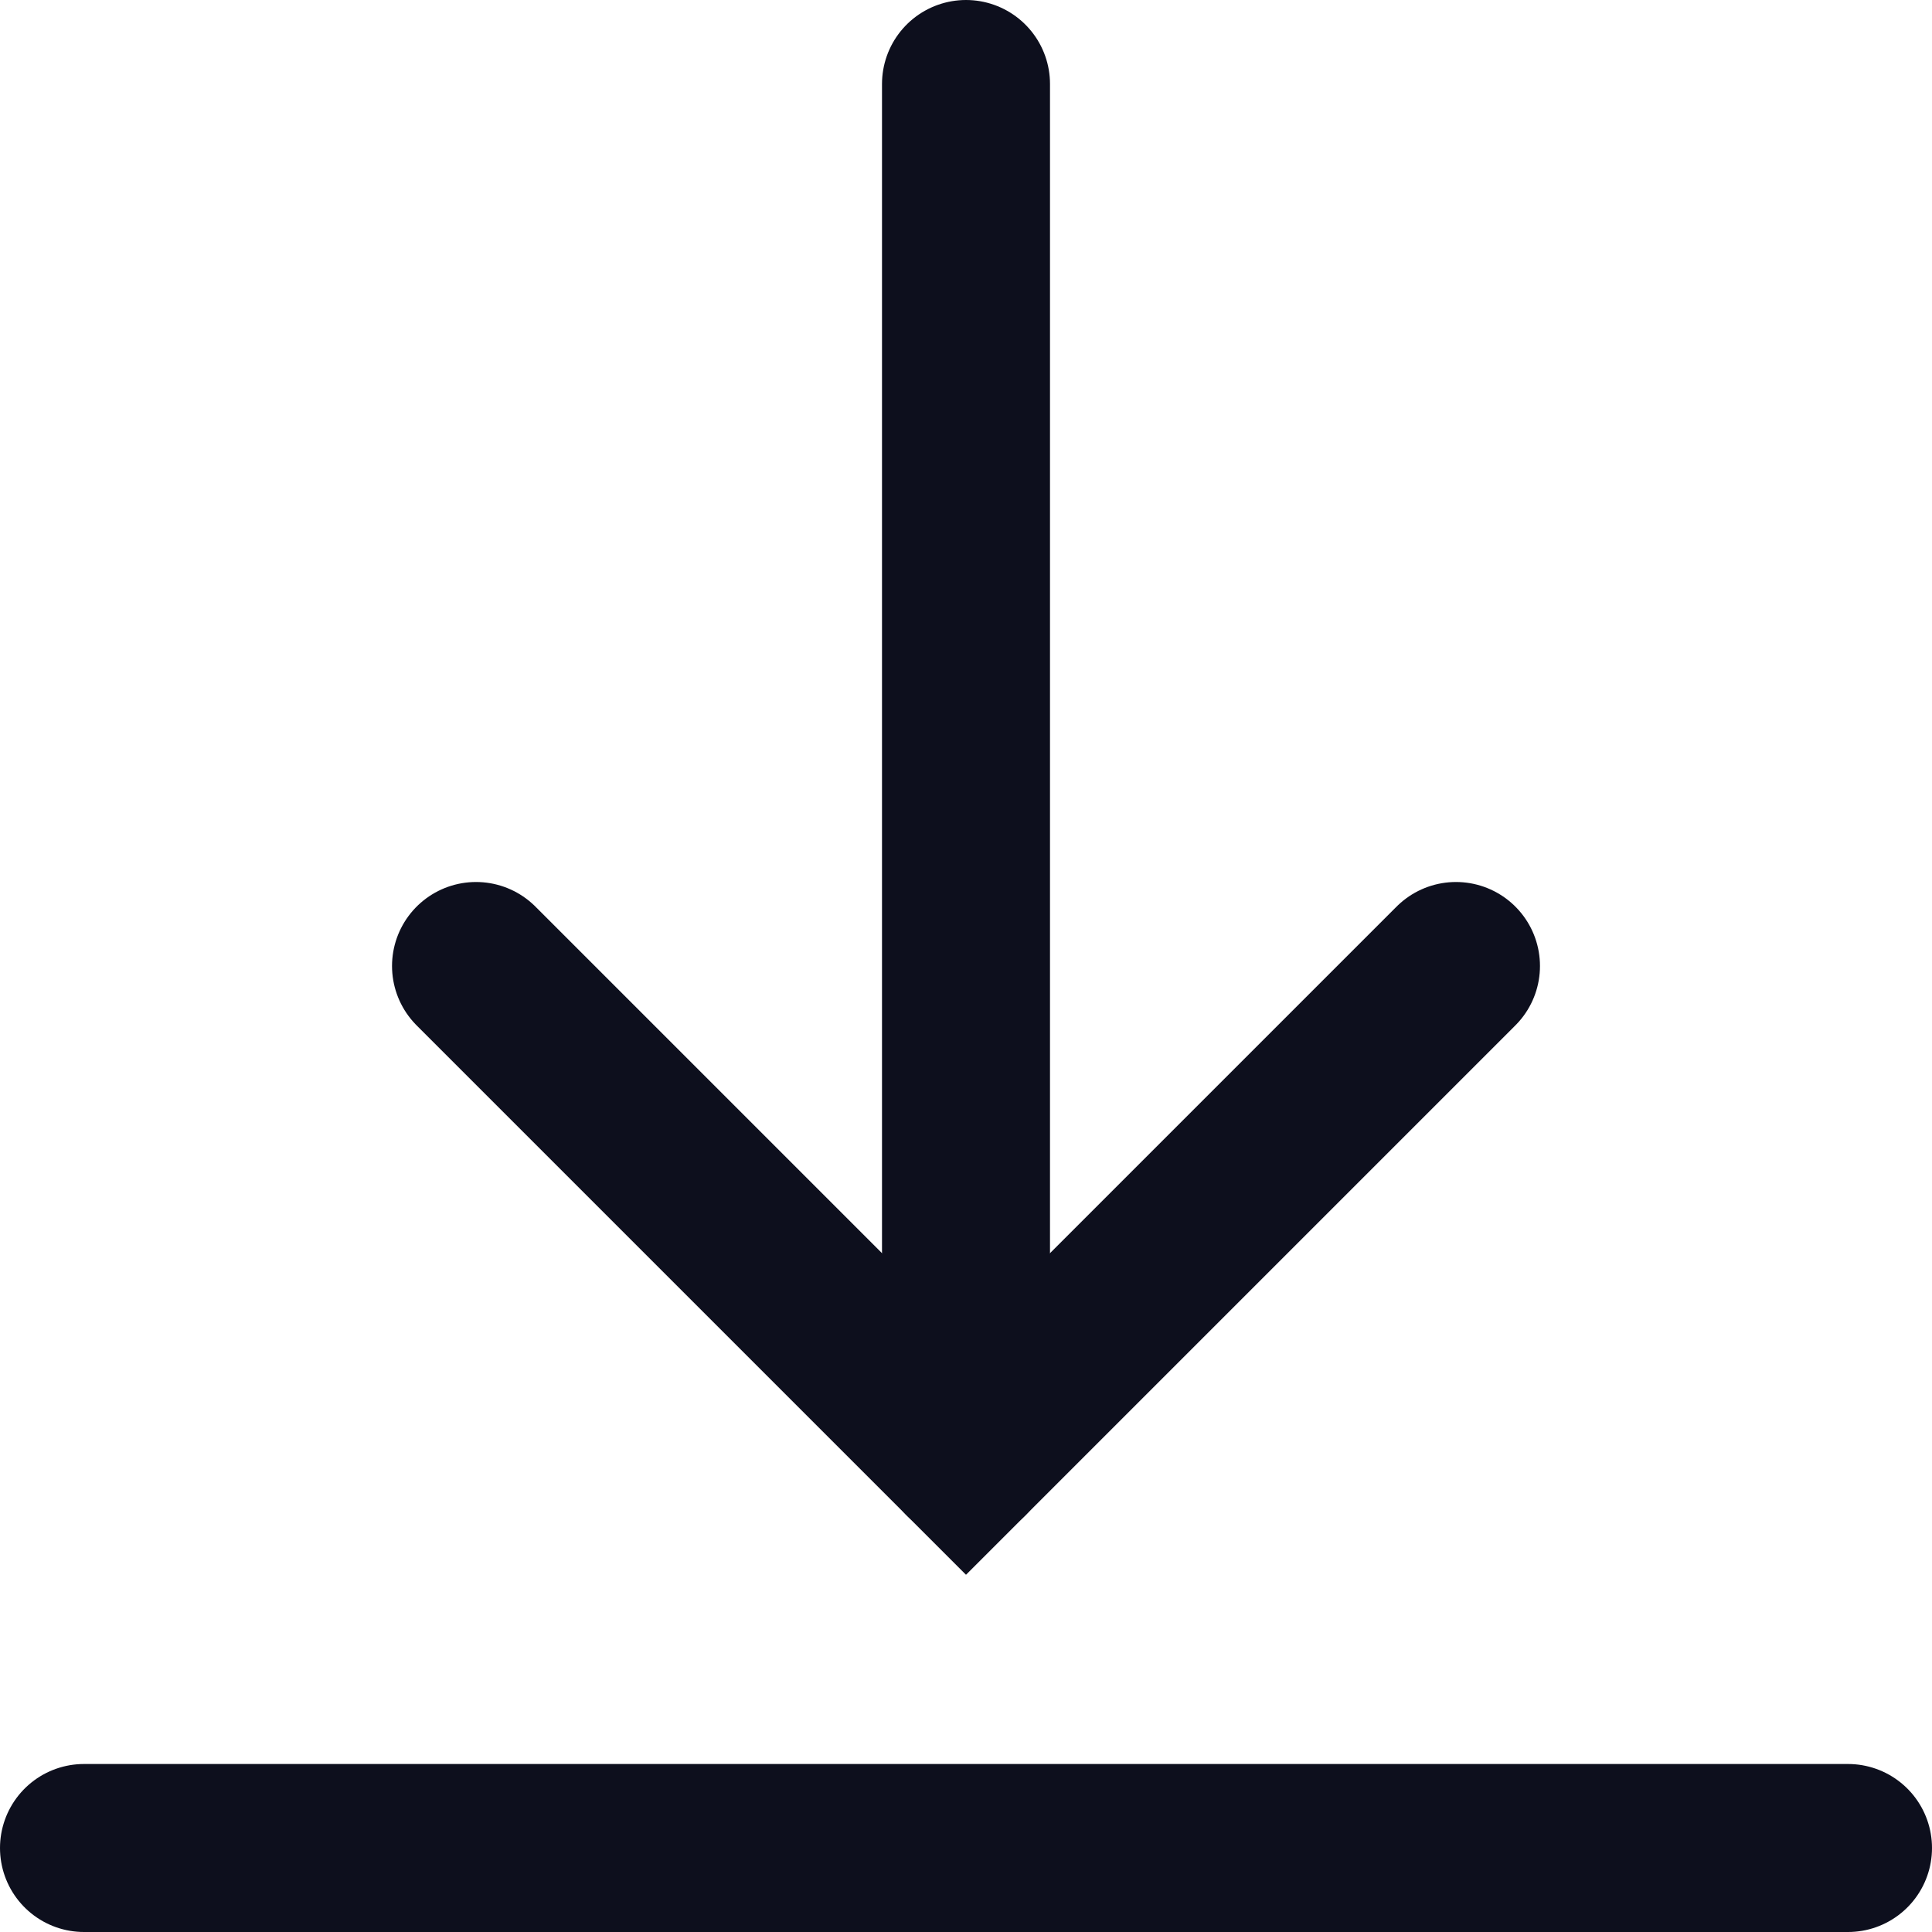 <svg width="23" height="23" viewBox="0 0 23 23" fill="none" xmlns="http://www.w3.org/2000/svg">
<path d="M5.667 11.5L11.5 17.333L17.333 11.5" stroke="#0D0F1D" stroke-width="2" stroke-linecap="round"/>
<path d="M11.5 1V17.333" stroke="#0D0F1D" stroke-width="2" stroke-linecap="round" stroke-linejoin="round"/>
<path d="M22 22H1" stroke="#0D0F1D" stroke-width="2" stroke-miterlimit="10" stroke-linecap="round"/>
</svg>
